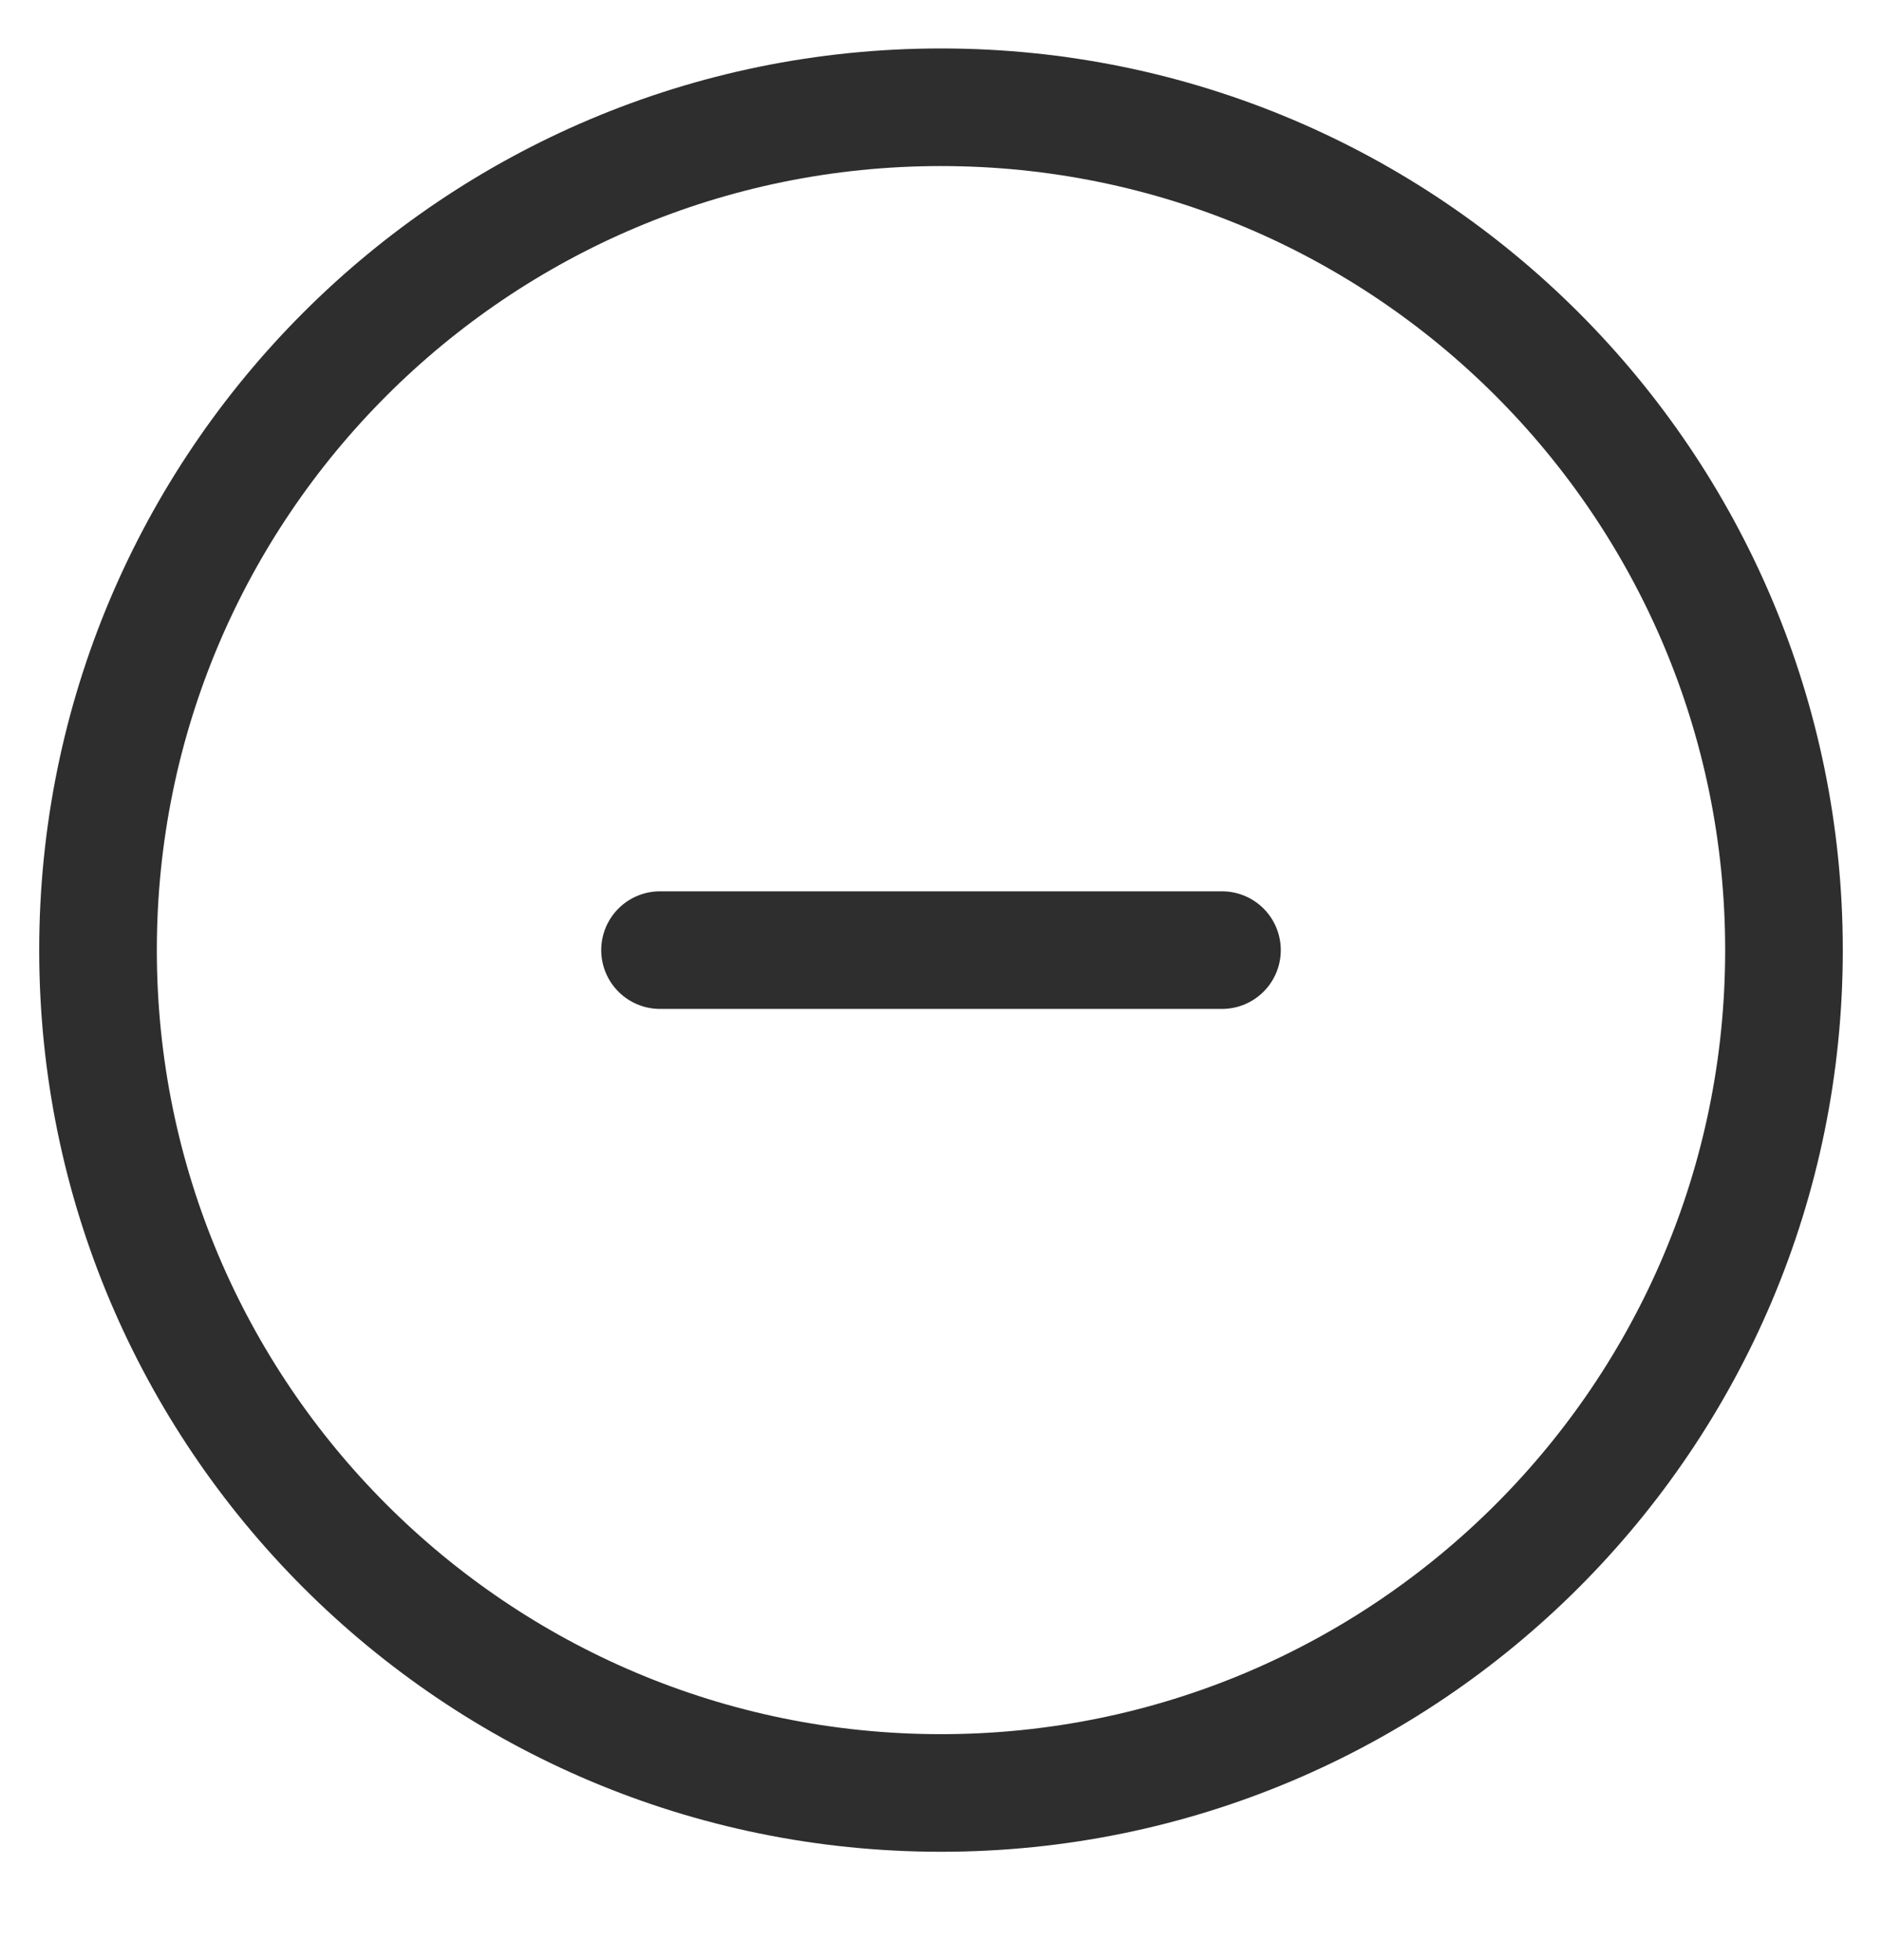 <svg width="24" height="25" viewBox="0 0 24 25" fill="none" xmlns="http://www.w3.org/2000/svg">
<g clip-path="url(#clip0_56_237)">
<path d="M12 22.868C17.937 22.868 22.75 18.055 22.75 12.118C22.75 6.181 17.937 1.368 12 1.368C6.063 1.368 1.25 6.181 1.25 12.118C1.25 18.055 6.063 22.868 12 22.868Z" stroke="#2E2E2E" stroke-width="1.5"/>
<path d="M15.583 12.118H8.417" stroke="#2E2E2E" stroke-width="1.5" stroke-linecap="round"/>
</g>
<defs>
<clipPath id="clip0_56_237">
<rect width="24" height="24" fill="white" transform="translate(0 0.118)"/>
</clipPath>
</defs>
</svg>
